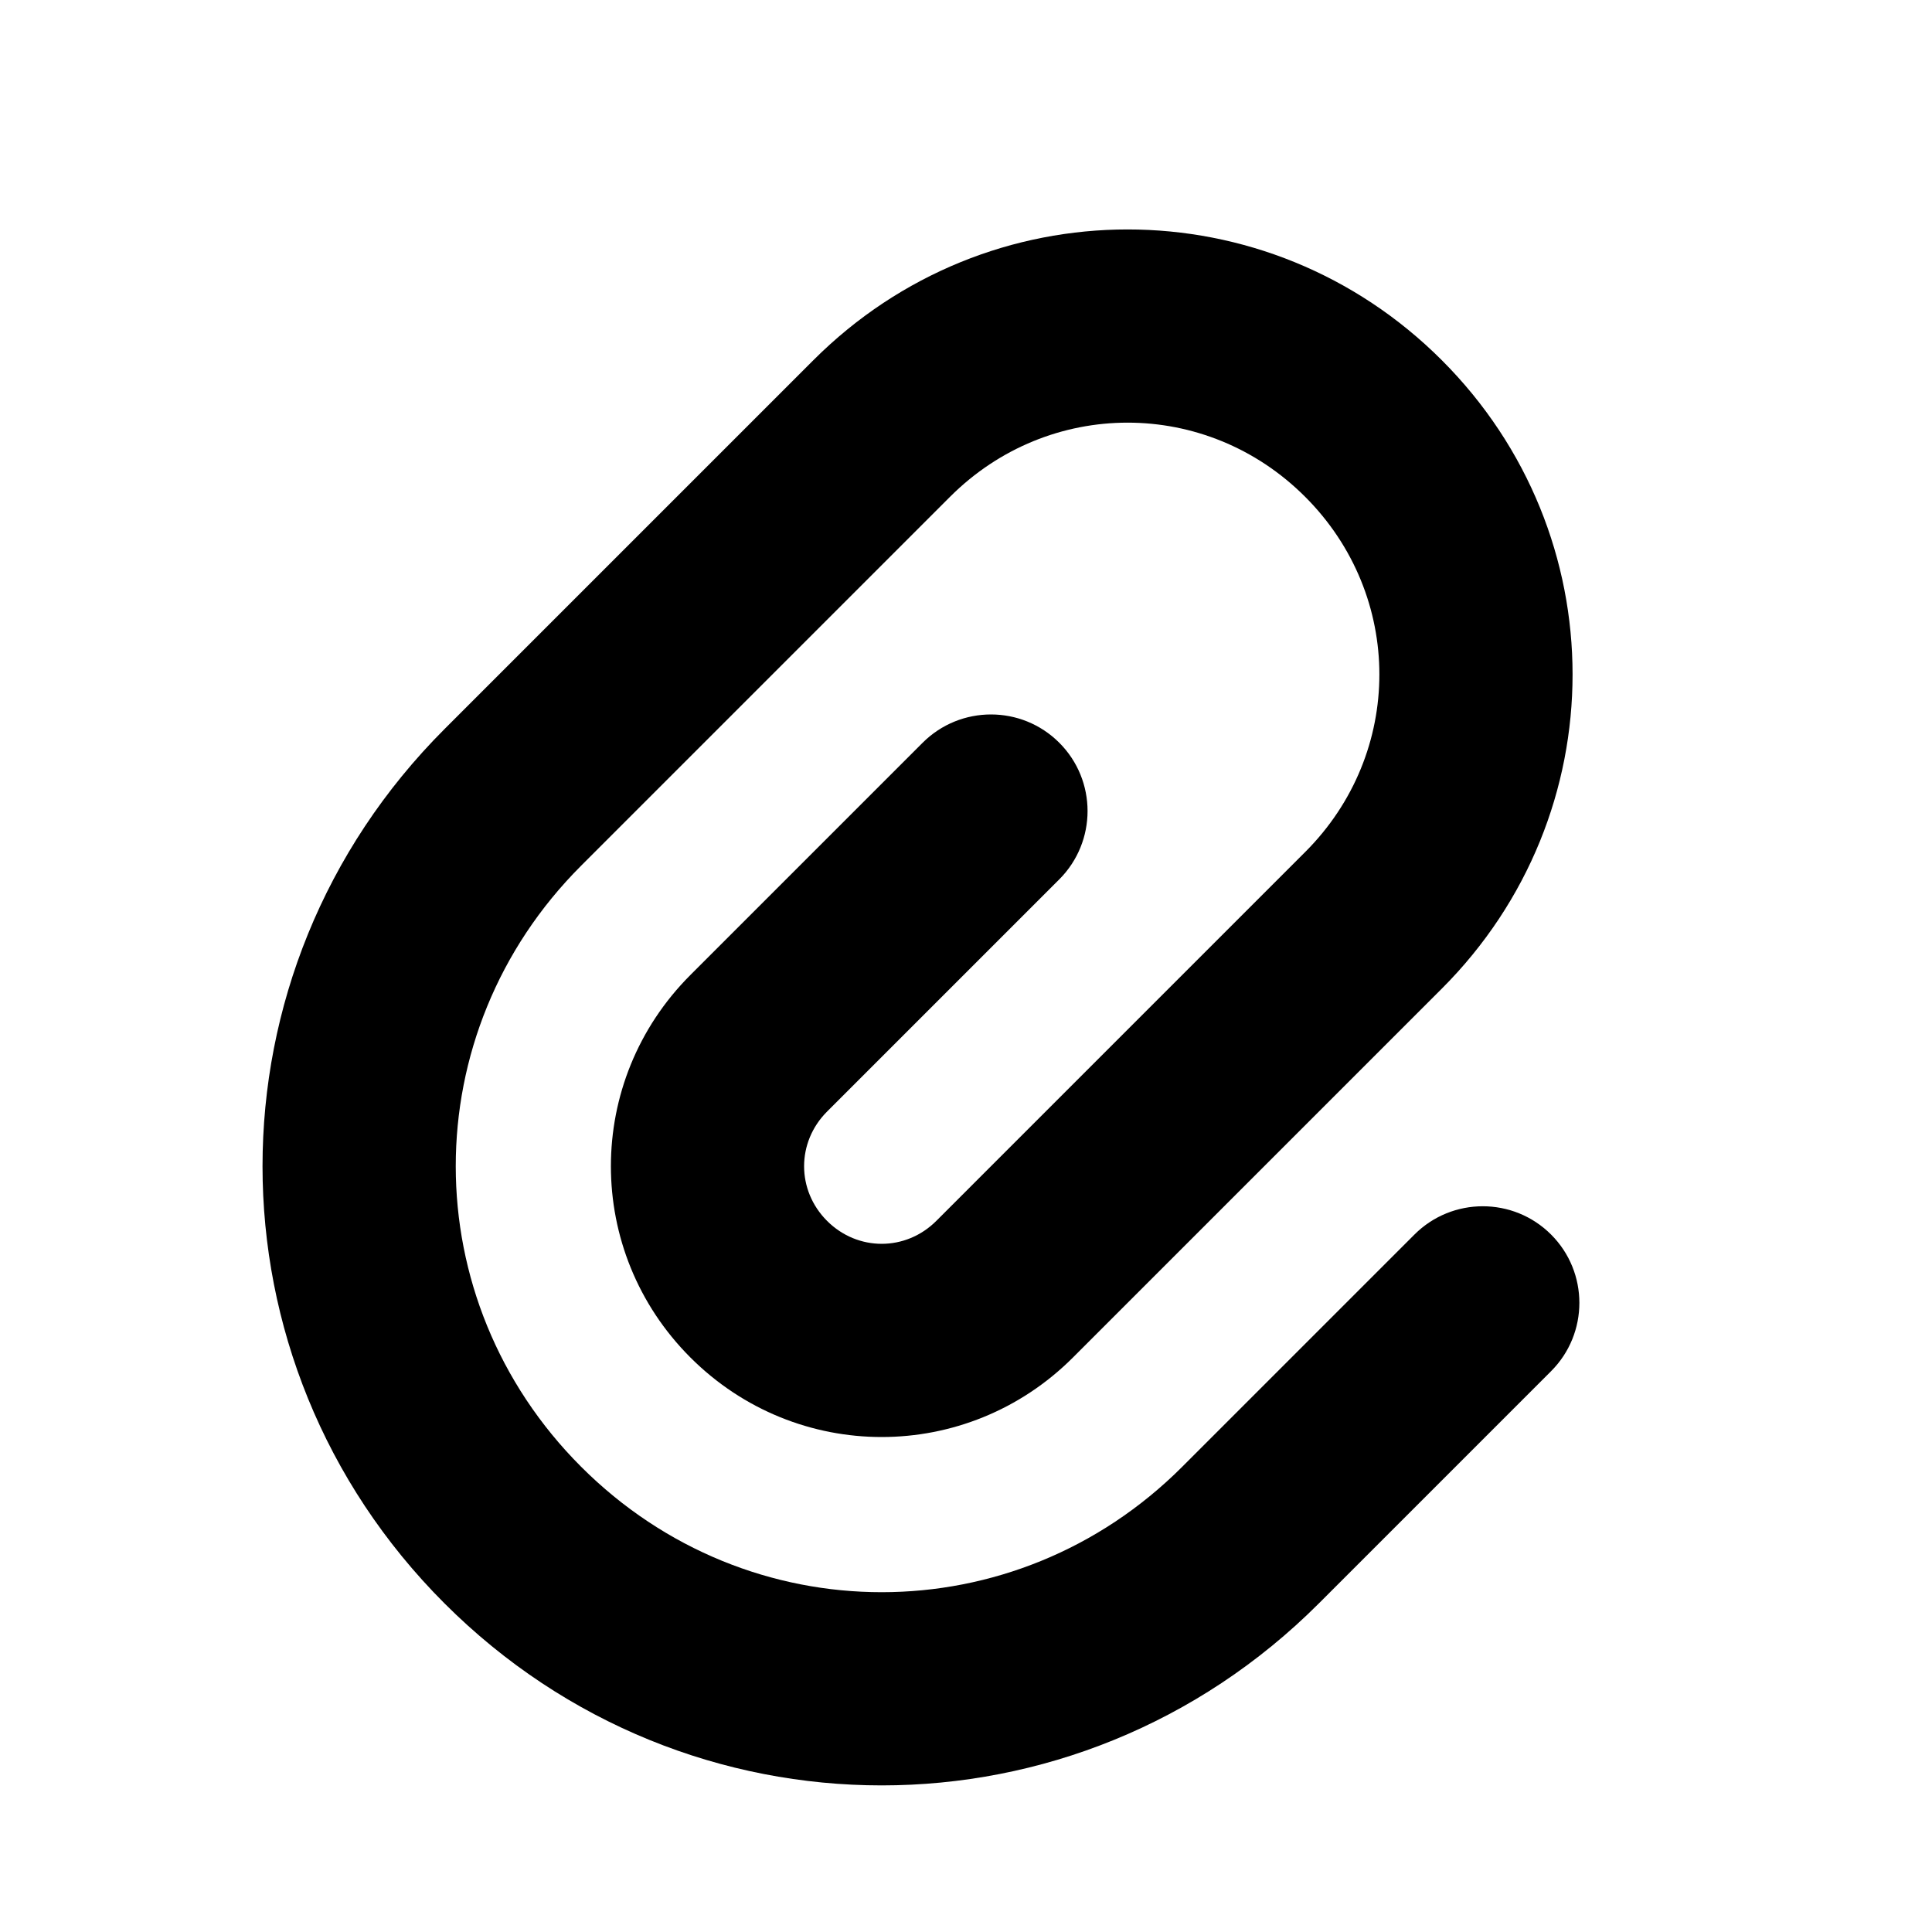 <svg width="24" height="24" viewBox="0 0 25 25" fill="none" xmlns="http://www.w3.org/2000/svg">
<path fill-rule="evenodd" clip-rule="evenodd" d="M5.752 20.748C2.612 17.608 2.612 12.574 5.752 9.434L10.525 4.661C12.781 2.405 16.401 2.405 18.657 4.661C20.913 6.917 20.913 10.537 18.657 12.793L13.884 17.566C12.512 18.938 10.306 18.938 8.934 17.566C7.562 16.194 7.562 13.988 8.934 12.616L11.939 9.611C12.428 9.123 13.219 9.123 13.707 9.611C14.195 10.099 14.195 10.89 13.707 11.379L10.702 14.384C10.306 14.78 10.306 15.402 10.702 15.798C11.098 16.194 11.72 16.194 12.116 15.798L16.889 11.025C18.169 9.746 18.169 7.709 16.889 6.429C15.61 5.149 13.572 5.149 12.293 6.429L7.52 11.202C5.356 13.365 5.357 16.817 7.52 18.98C9.683 21.144 13.135 21.144 15.298 18.98L18.303 15.975C18.791 15.487 19.583 15.487 20.071 15.975C20.559 16.463 20.559 17.255 20.071 17.743L17.066 20.748C13.926 23.888 8.892 23.888 5.752 20.748Z" fill="black"/>
</svg>
